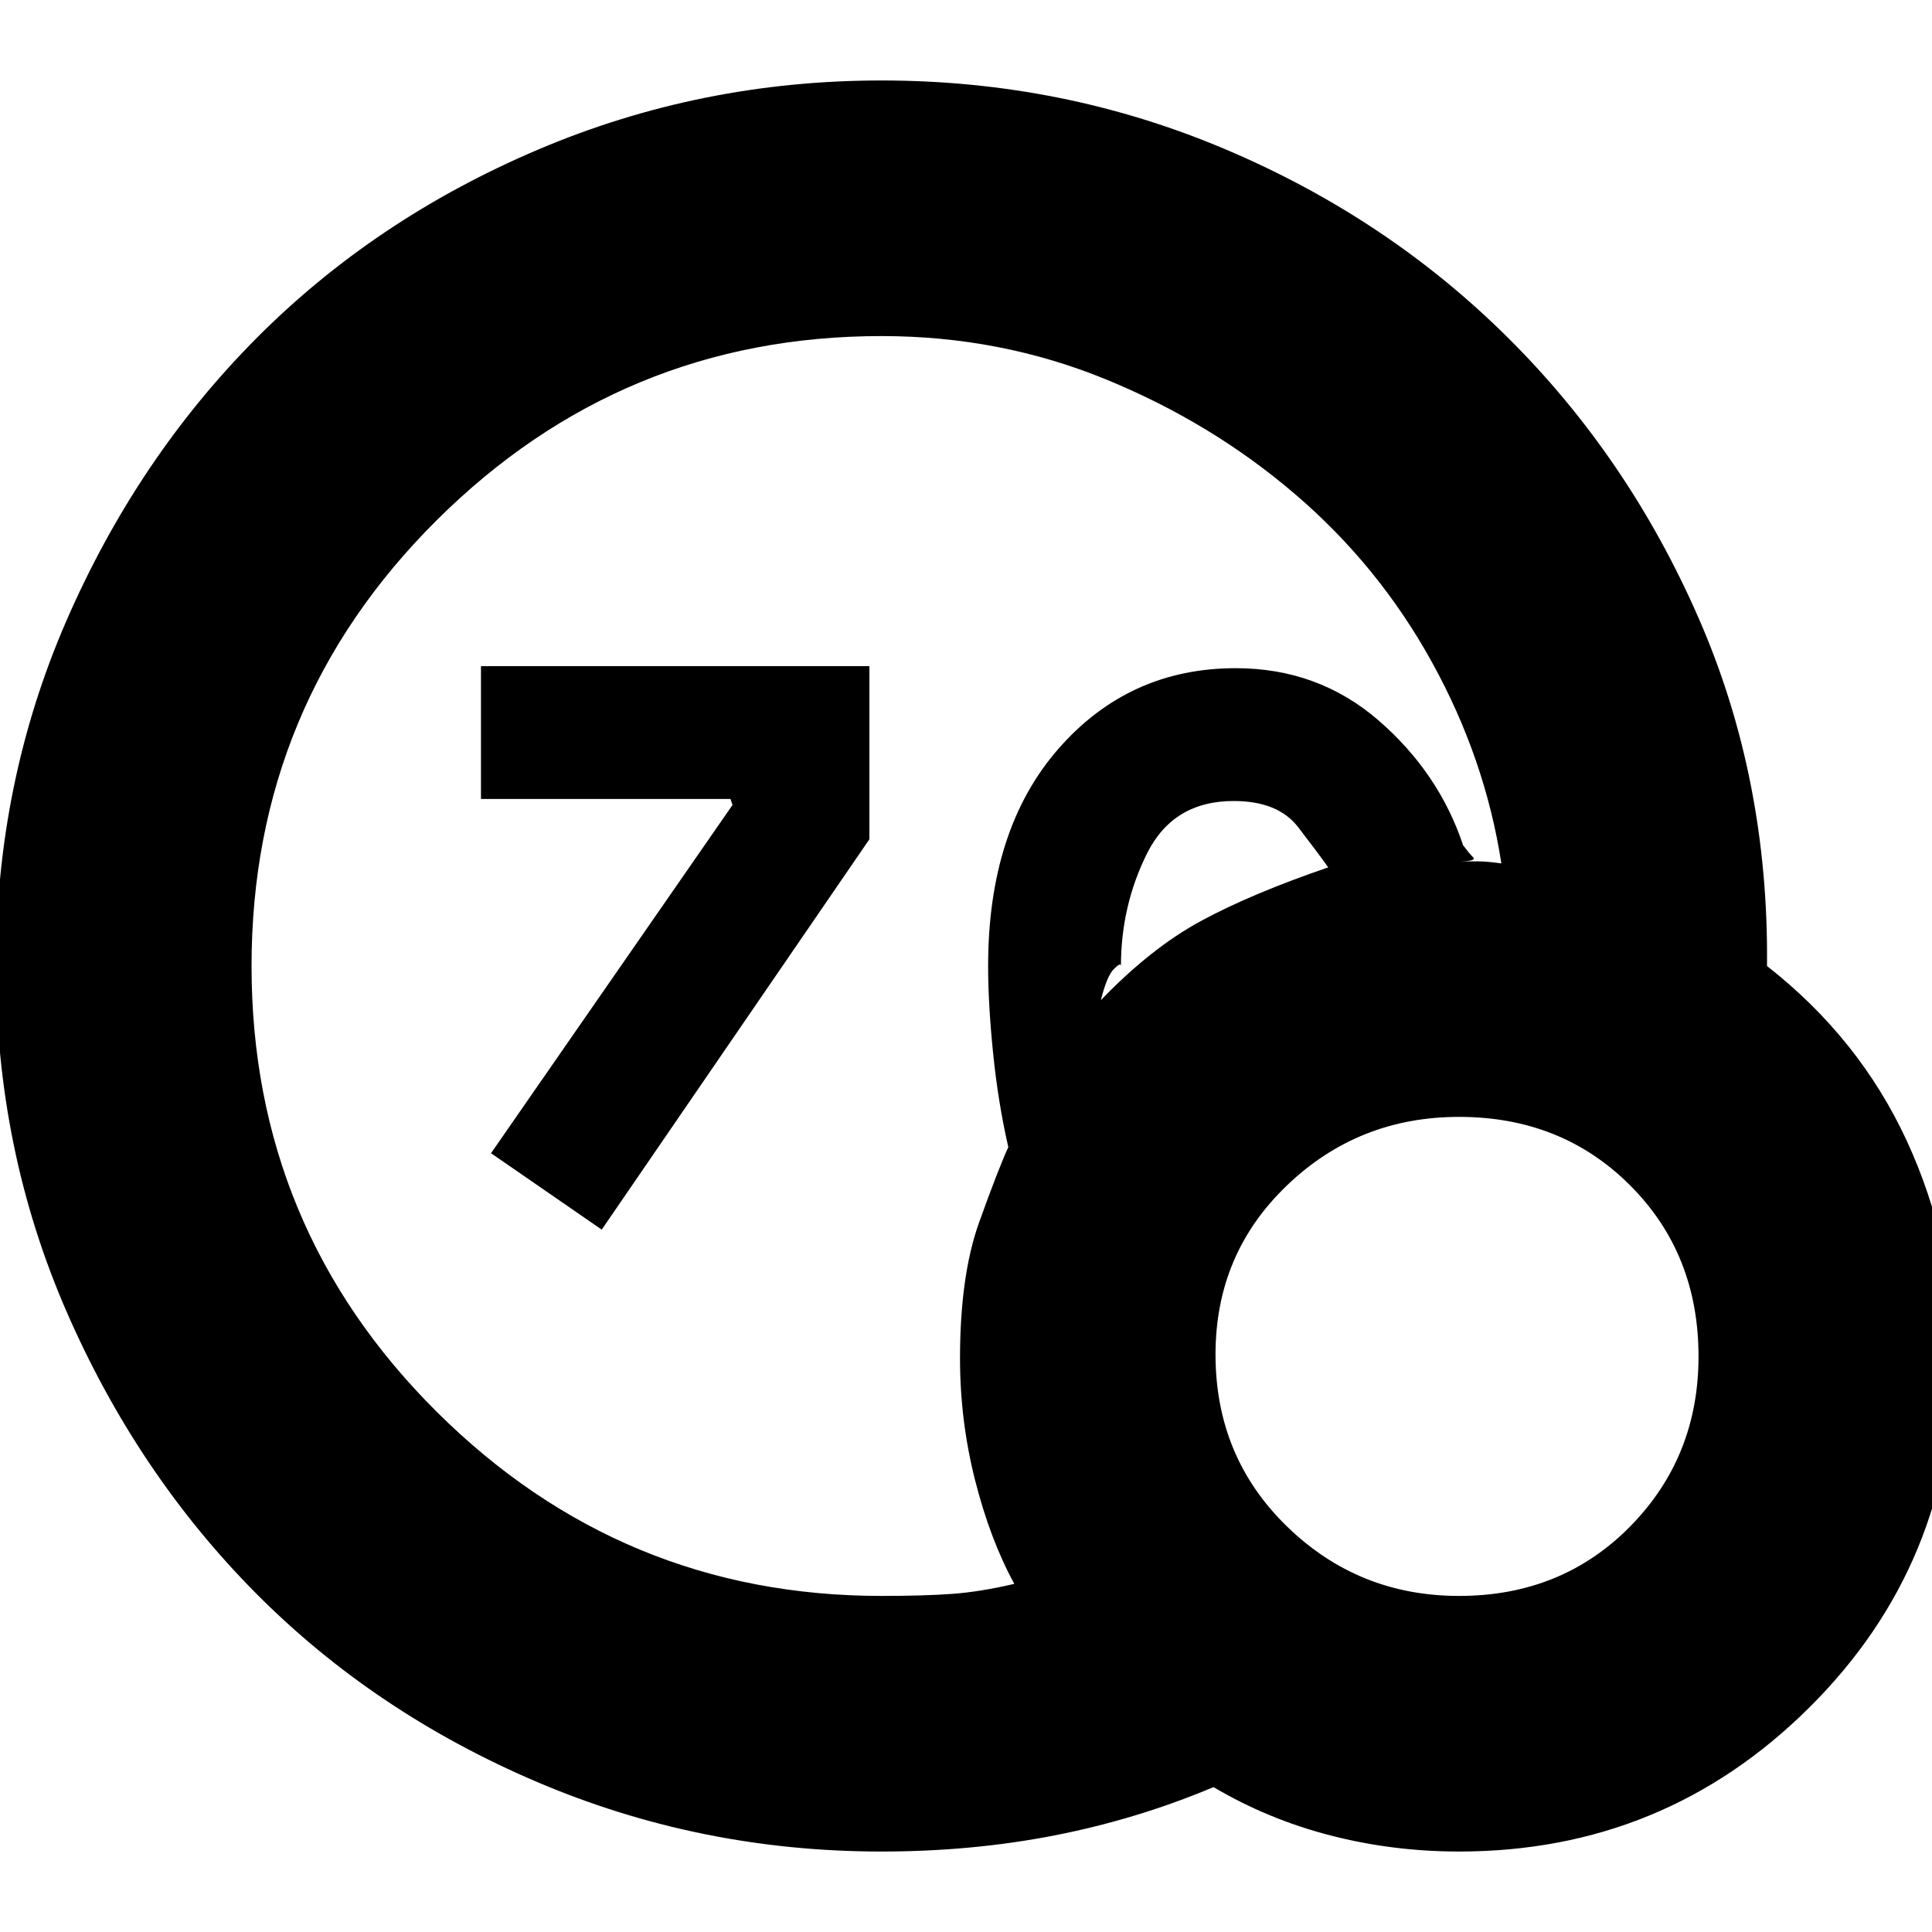 <svg xmlns="http://www.w3.org/2000/svg" height="20" width="20"><path d="m6.229 12.729-1.146-.791 2.5-3.605-.021-.062H4.979V6.896H9v1.792Zm2.896 6.438q-1.875 0-3.563-.719-1.687-.719-2.916-1.958-1.229-1.24-1.959-2.917Q-.042 11.896-.042 10t.729-3.573q.73-1.677 1.959-2.917 1.229-1.239 2.916-1.958Q7.25.833 9.125.833q1.875 0 3.552.709 1.677.708 2.927 1.948 1.25 1.239 1.979 2.906.729 1.666.709 3.604.958.75 1.448 1.812.489 1.063.489 2.23 0 2.146-1.5 3.635-1.5 1.49-3.625 1.49-.687 0-1.333-.167-.646-.167-1.209-.5-.791.333-1.645.5-.855.167-1.792.167Zm0-2.646q.437 0 .729-.021t.646-.104q-.25-.458-.406-1.073-.156-.615-.156-1.261 0-.854.197-1.406.198-.552.303-.781-.105-.458-.157-.969-.052-.51-.052-.906 0-1.417.729-2.25.73-.833 1.834-.833.854 0 1.479.541.625.542.875 1.292.062.083.104.125.042.042-.167.042h.219q.094 0 .24.021-.167-1.084-.719-2.084-.552-1-1.417-1.739-.864-.74-1.958-1.188-1.094-.448-2.323-.448-2.687 0-4.604 1.906Q2.604 7.292 2.604 10t1.917 4.615q1.917 1.906 4.604 1.906Zm2.271-6.167q.521-.542 1.042-.823.52-.281 1.312-.552-.104-.146-.312-.417-.209-.27-.667-.27-.625 0-.896.541-.271.542-.271 1.167 0-.042-.073.031-.073.073-.135.323Zm3.708 6.167q1.063 0 1.771-.719t.708-1.76q0-1.063-.708-1.771-.708-.709-1.771-.709-1.042 0-1.781.709-.74.708-.74 1.75 0 1.062.74 1.781.739.719 1.781.719Z"/></svg>